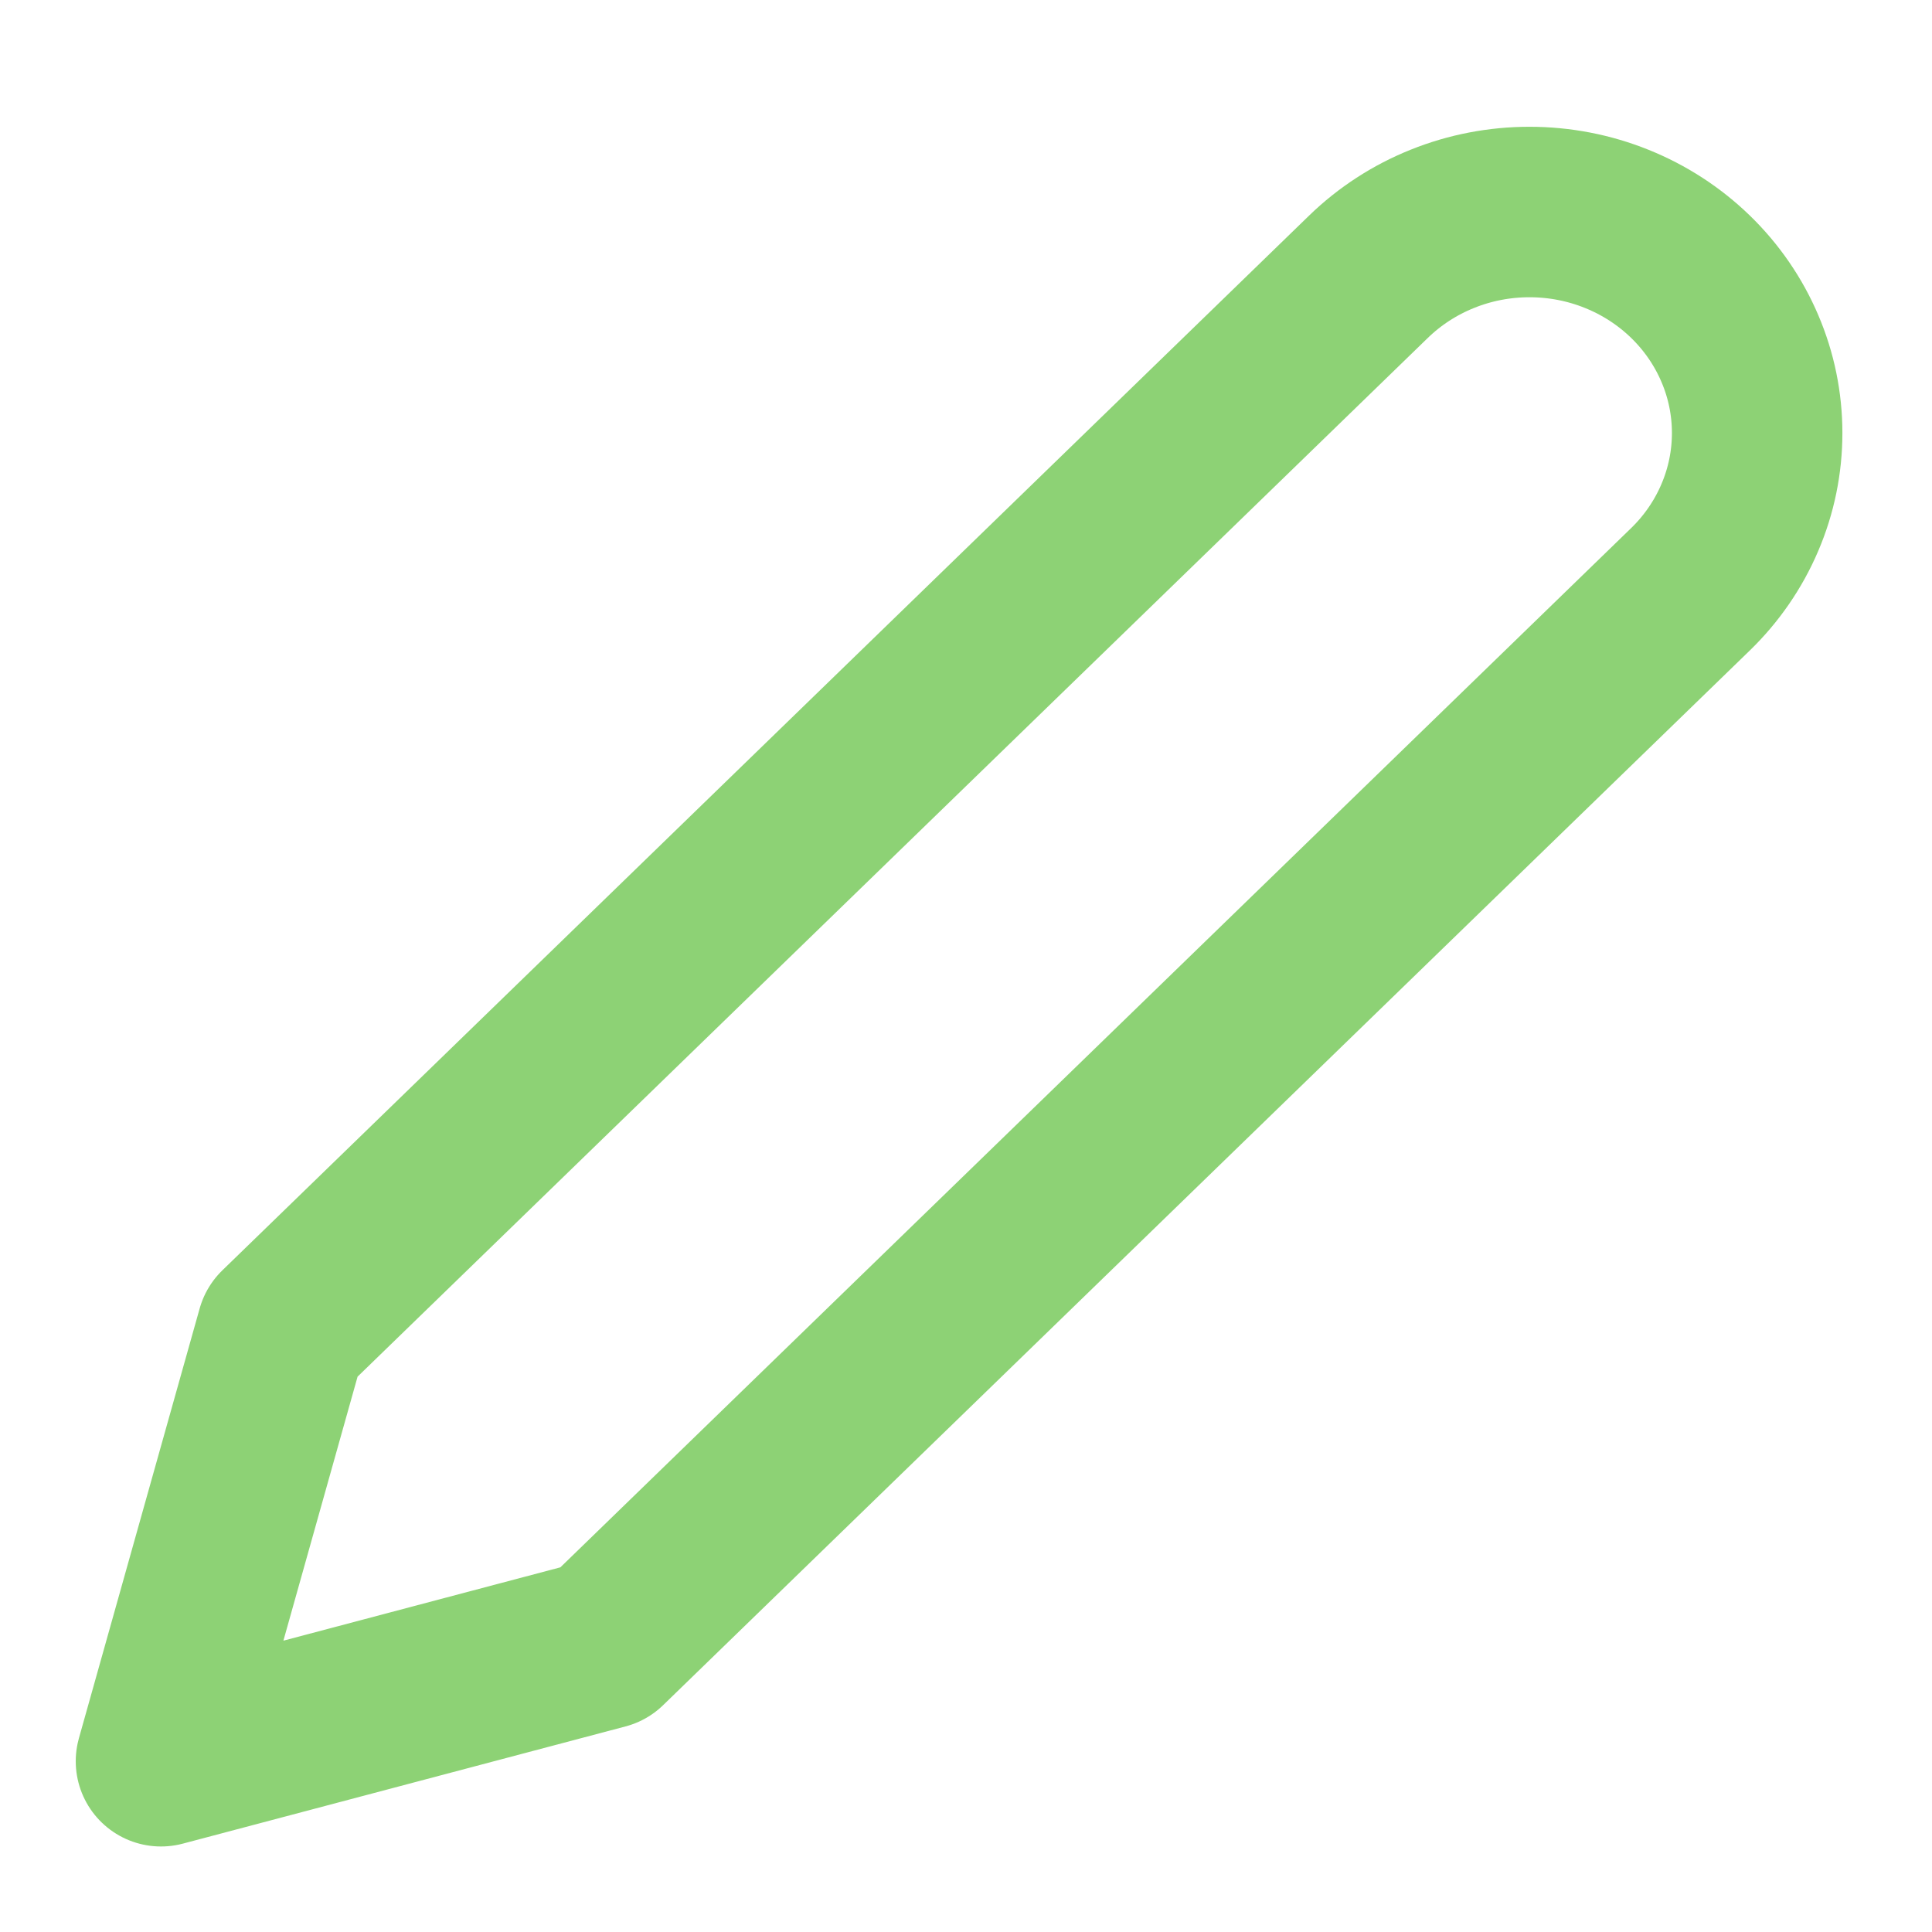 <svg width="34" height="34" viewBox="0 0 34 34" fill="none" xmlns="http://www.w3.org/2000/svg">
<path d="M24.083 4.87C24.455 4.509 24.897 4.222 25.383 4.027C25.869 3.831 26.39 3.731 26.916 3.731C27.442 3.731 27.964 3.831 28.45 4.027C28.936 4.222 29.378 4.509 29.75 4.87C30.122 5.231 30.417 5.66 30.618 6.132C30.82 6.603 30.923 7.109 30.923 7.62C30.923 8.131 30.82 8.636 30.618 9.108C30.417 9.58 30.122 10.009 29.75 10.37L10.625 28.932L2.833 30.995L4.958 23.432L24.083 4.87Z" stroke="#8DD275" stroke-width="3" stroke-linecap="round" stroke-linejoin="round"/>
</svg>
